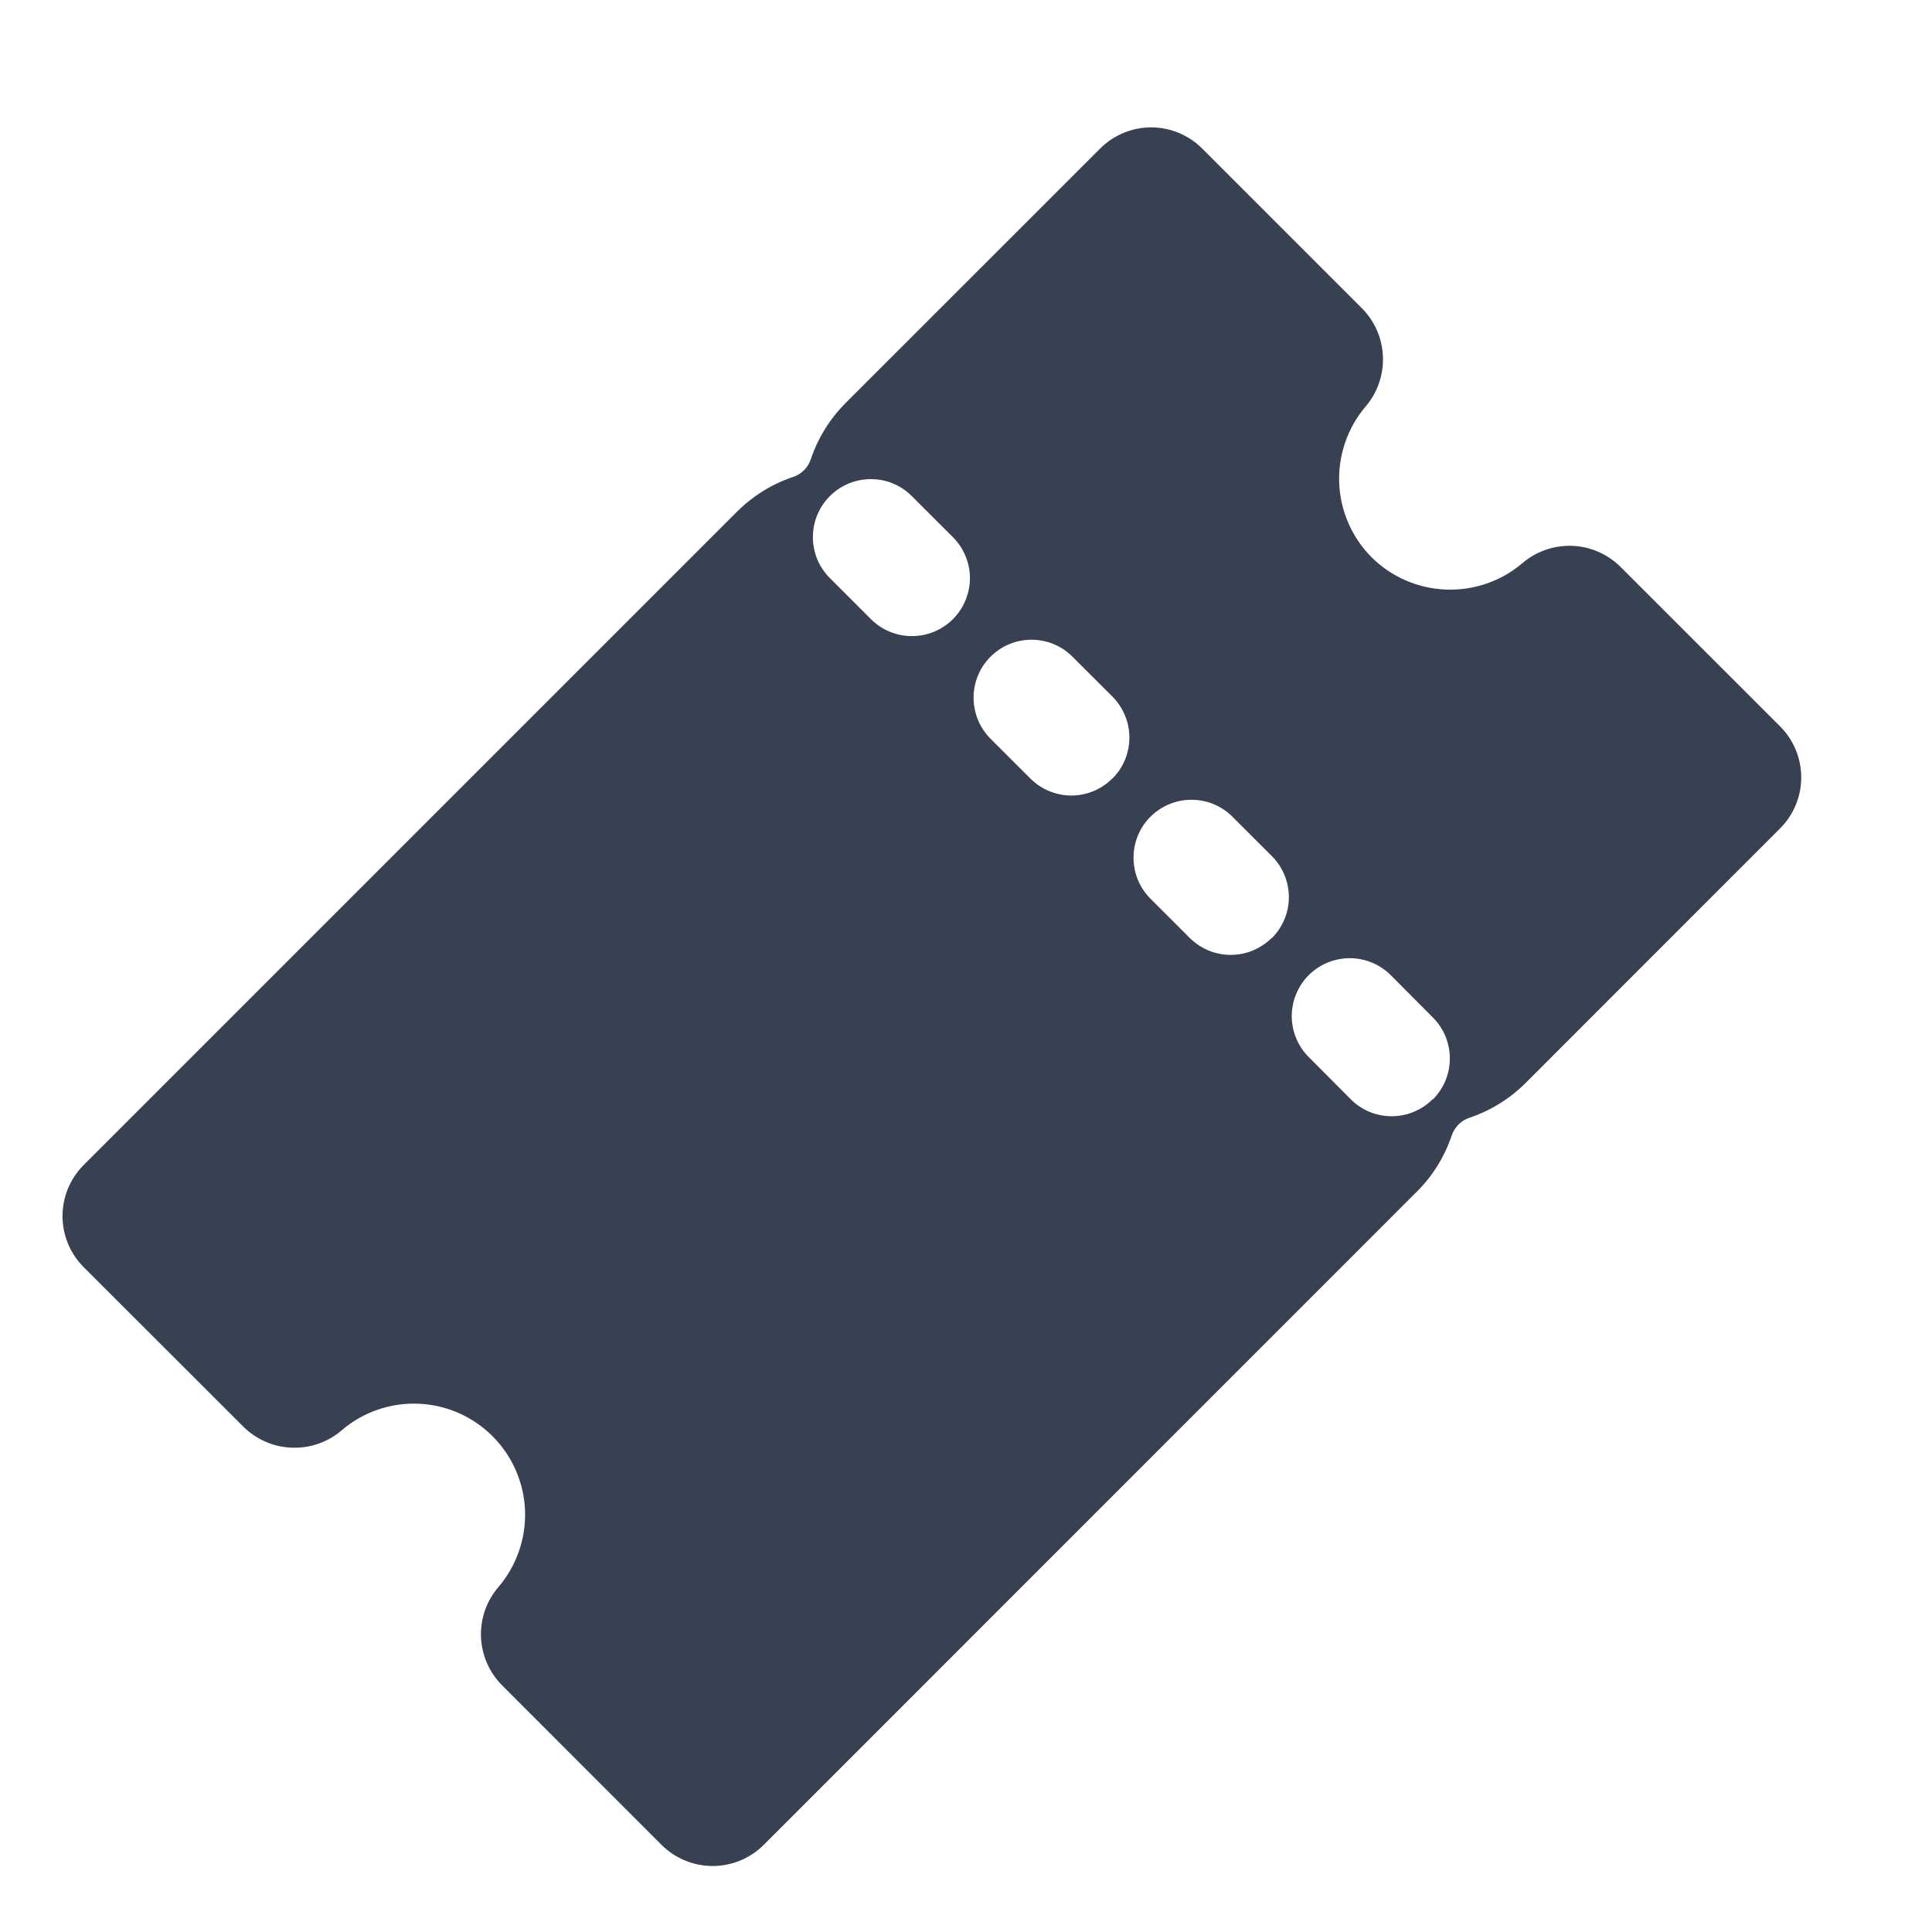 <svg width="25" height="25" viewBox="0 0 25 25" fill="none" xmlns="http://www.w3.org/2000/svg">
<g clip-path="url(#clip0_1749_1953)">
<path d="M23.036 9.401L20.967 7.333C20.8 7.168 20.578 7.072 20.343 7.063C20.109 7.055 19.88 7.134 19.701 7.286C19.426 7.521 19.072 7.643 18.71 7.629C18.348 7.615 18.005 7.466 17.748 7.211C17.493 6.954 17.343 6.611 17.329 6.249C17.316 5.887 17.438 5.533 17.673 5.258C17.825 5.079 17.904 4.85 17.895 4.616C17.887 4.382 17.791 4.159 17.626 3.992L15.555 1.921C15.38 1.747 15.143 1.648 14.896 1.648C14.649 1.648 14.412 1.747 14.237 1.921L10.939 5.218C10.736 5.423 10.582 5.671 10.491 5.945C10.473 5.997 10.443 6.045 10.404 6.085C10.364 6.124 10.317 6.154 10.264 6.171C9.99 6.263 9.742 6.417 9.538 6.62L1.081 15.077C0.907 15.252 0.809 15.489 0.809 15.736C0.809 15.983 0.907 16.22 1.081 16.395L3.152 18.464C3.319 18.628 3.542 18.725 3.776 18.733C4.01 18.742 4.239 18.663 4.418 18.511C4.693 18.274 5.047 18.15 5.41 18.164C5.773 18.177 6.117 18.328 6.373 18.584C6.63 18.841 6.78 19.185 6.794 19.547C6.807 19.91 6.683 20.264 6.447 20.539C6.295 20.718 6.215 20.947 6.224 21.181C6.233 21.416 6.329 21.638 6.494 21.805L8.562 23.874C8.737 24.048 8.974 24.146 9.221 24.146C9.469 24.146 9.706 24.048 9.881 23.874L18.337 15.417C18.541 15.213 18.694 14.965 18.786 14.691C18.804 14.639 18.833 14.591 18.873 14.551C18.912 14.512 18.96 14.482 19.013 14.464C19.286 14.373 19.535 14.219 19.739 14.016L23.036 10.718C23.21 10.543 23.308 10.306 23.308 10.06C23.308 9.813 23.21 9.576 23.036 9.401ZM12.331 8.012C12.261 8.081 12.178 8.137 12.088 8.174C11.996 8.212 11.899 8.231 11.8 8.231C11.702 8.231 11.604 8.212 11.513 8.174C11.422 8.137 11.34 8.081 11.27 8.012L10.73 7.472C10.593 7.331 10.517 7.141 10.519 6.944C10.52 6.747 10.599 6.559 10.739 6.419C10.878 6.28 11.066 6.201 11.263 6.2C11.46 6.198 11.65 6.274 11.791 6.412L12.331 6.951C12.4 7.02 12.456 7.103 12.493 7.194C12.531 7.285 12.551 7.383 12.551 7.481C12.551 7.58 12.531 7.677 12.493 7.768C12.456 7.859 12.4 7.942 12.331 8.012ZM14.393 10.074C14.253 10.215 14.062 10.294 13.863 10.294C13.664 10.294 13.474 10.215 13.333 10.074L12.817 9.559C12.677 9.418 12.598 9.227 12.598 9.028C12.598 8.829 12.677 8.638 12.817 8.498C12.958 8.357 13.149 8.278 13.348 8.278C13.547 8.278 13.738 8.357 13.878 8.498L14.394 9.013C14.464 9.083 14.519 9.166 14.557 9.257C14.595 9.348 14.614 9.446 14.614 9.544C14.614 9.643 14.595 9.741 14.557 9.832C14.52 9.923 14.464 10.006 14.394 10.075L14.393 10.074ZM16.456 12.137C16.386 12.206 16.303 12.261 16.212 12.299C16.122 12.337 16.024 12.356 15.925 12.356C15.827 12.356 15.729 12.337 15.638 12.299C15.547 12.261 15.465 12.206 15.395 12.137L14.879 11.621C14.742 11.48 14.666 11.29 14.668 11.093C14.669 10.896 14.748 10.707 14.887 10.568C15.027 10.429 15.215 10.35 15.412 10.349C15.609 10.347 15.799 10.423 15.94 10.561L16.456 11.076C16.526 11.146 16.582 11.229 16.62 11.32C16.658 11.411 16.677 11.508 16.678 11.607C16.678 11.706 16.659 11.804 16.621 11.895C16.583 11.986 16.528 12.069 16.458 12.139L16.456 12.137ZM18.538 14.224C18.469 14.294 18.386 14.349 18.295 14.387C18.204 14.425 18.107 14.444 18.008 14.444C17.91 14.444 17.812 14.425 17.721 14.387C17.63 14.349 17.547 14.294 17.478 14.224L16.942 13.685C16.87 13.616 16.814 13.533 16.775 13.441C16.736 13.35 16.716 13.252 16.715 13.152C16.715 13.053 16.734 12.954 16.772 12.863C16.81 12.771 16.866 12.687 16.936 12.617C17.007 12.547 17.09 12.492 17.183 12.454C17.275 12.417 17.373 12.398 17.473 12.399C17.572 12.4 17.67 12.42 17.762 12.46C17.853 12.499 17.936 12.556 18.005 12.627L18.541 13.166C18.611 13.236 18.666 13.318 18.704 13.409C18.741 13.5 18.761 13.598 18.761 13.697C18.761 13.795 18.741 13.893 18.704 13.983C18.666 14.075 18.61 14.157 18.541 14.227L18.538 14.224Z" fill="#374151"/>
</g>
<defs>
<clipPath id="clip0_1749_1953">
<rect width="24" height="24" fill="white" transform="translate(0.059 0.898)"/>
</clipPath>
</defs>
</svg>
